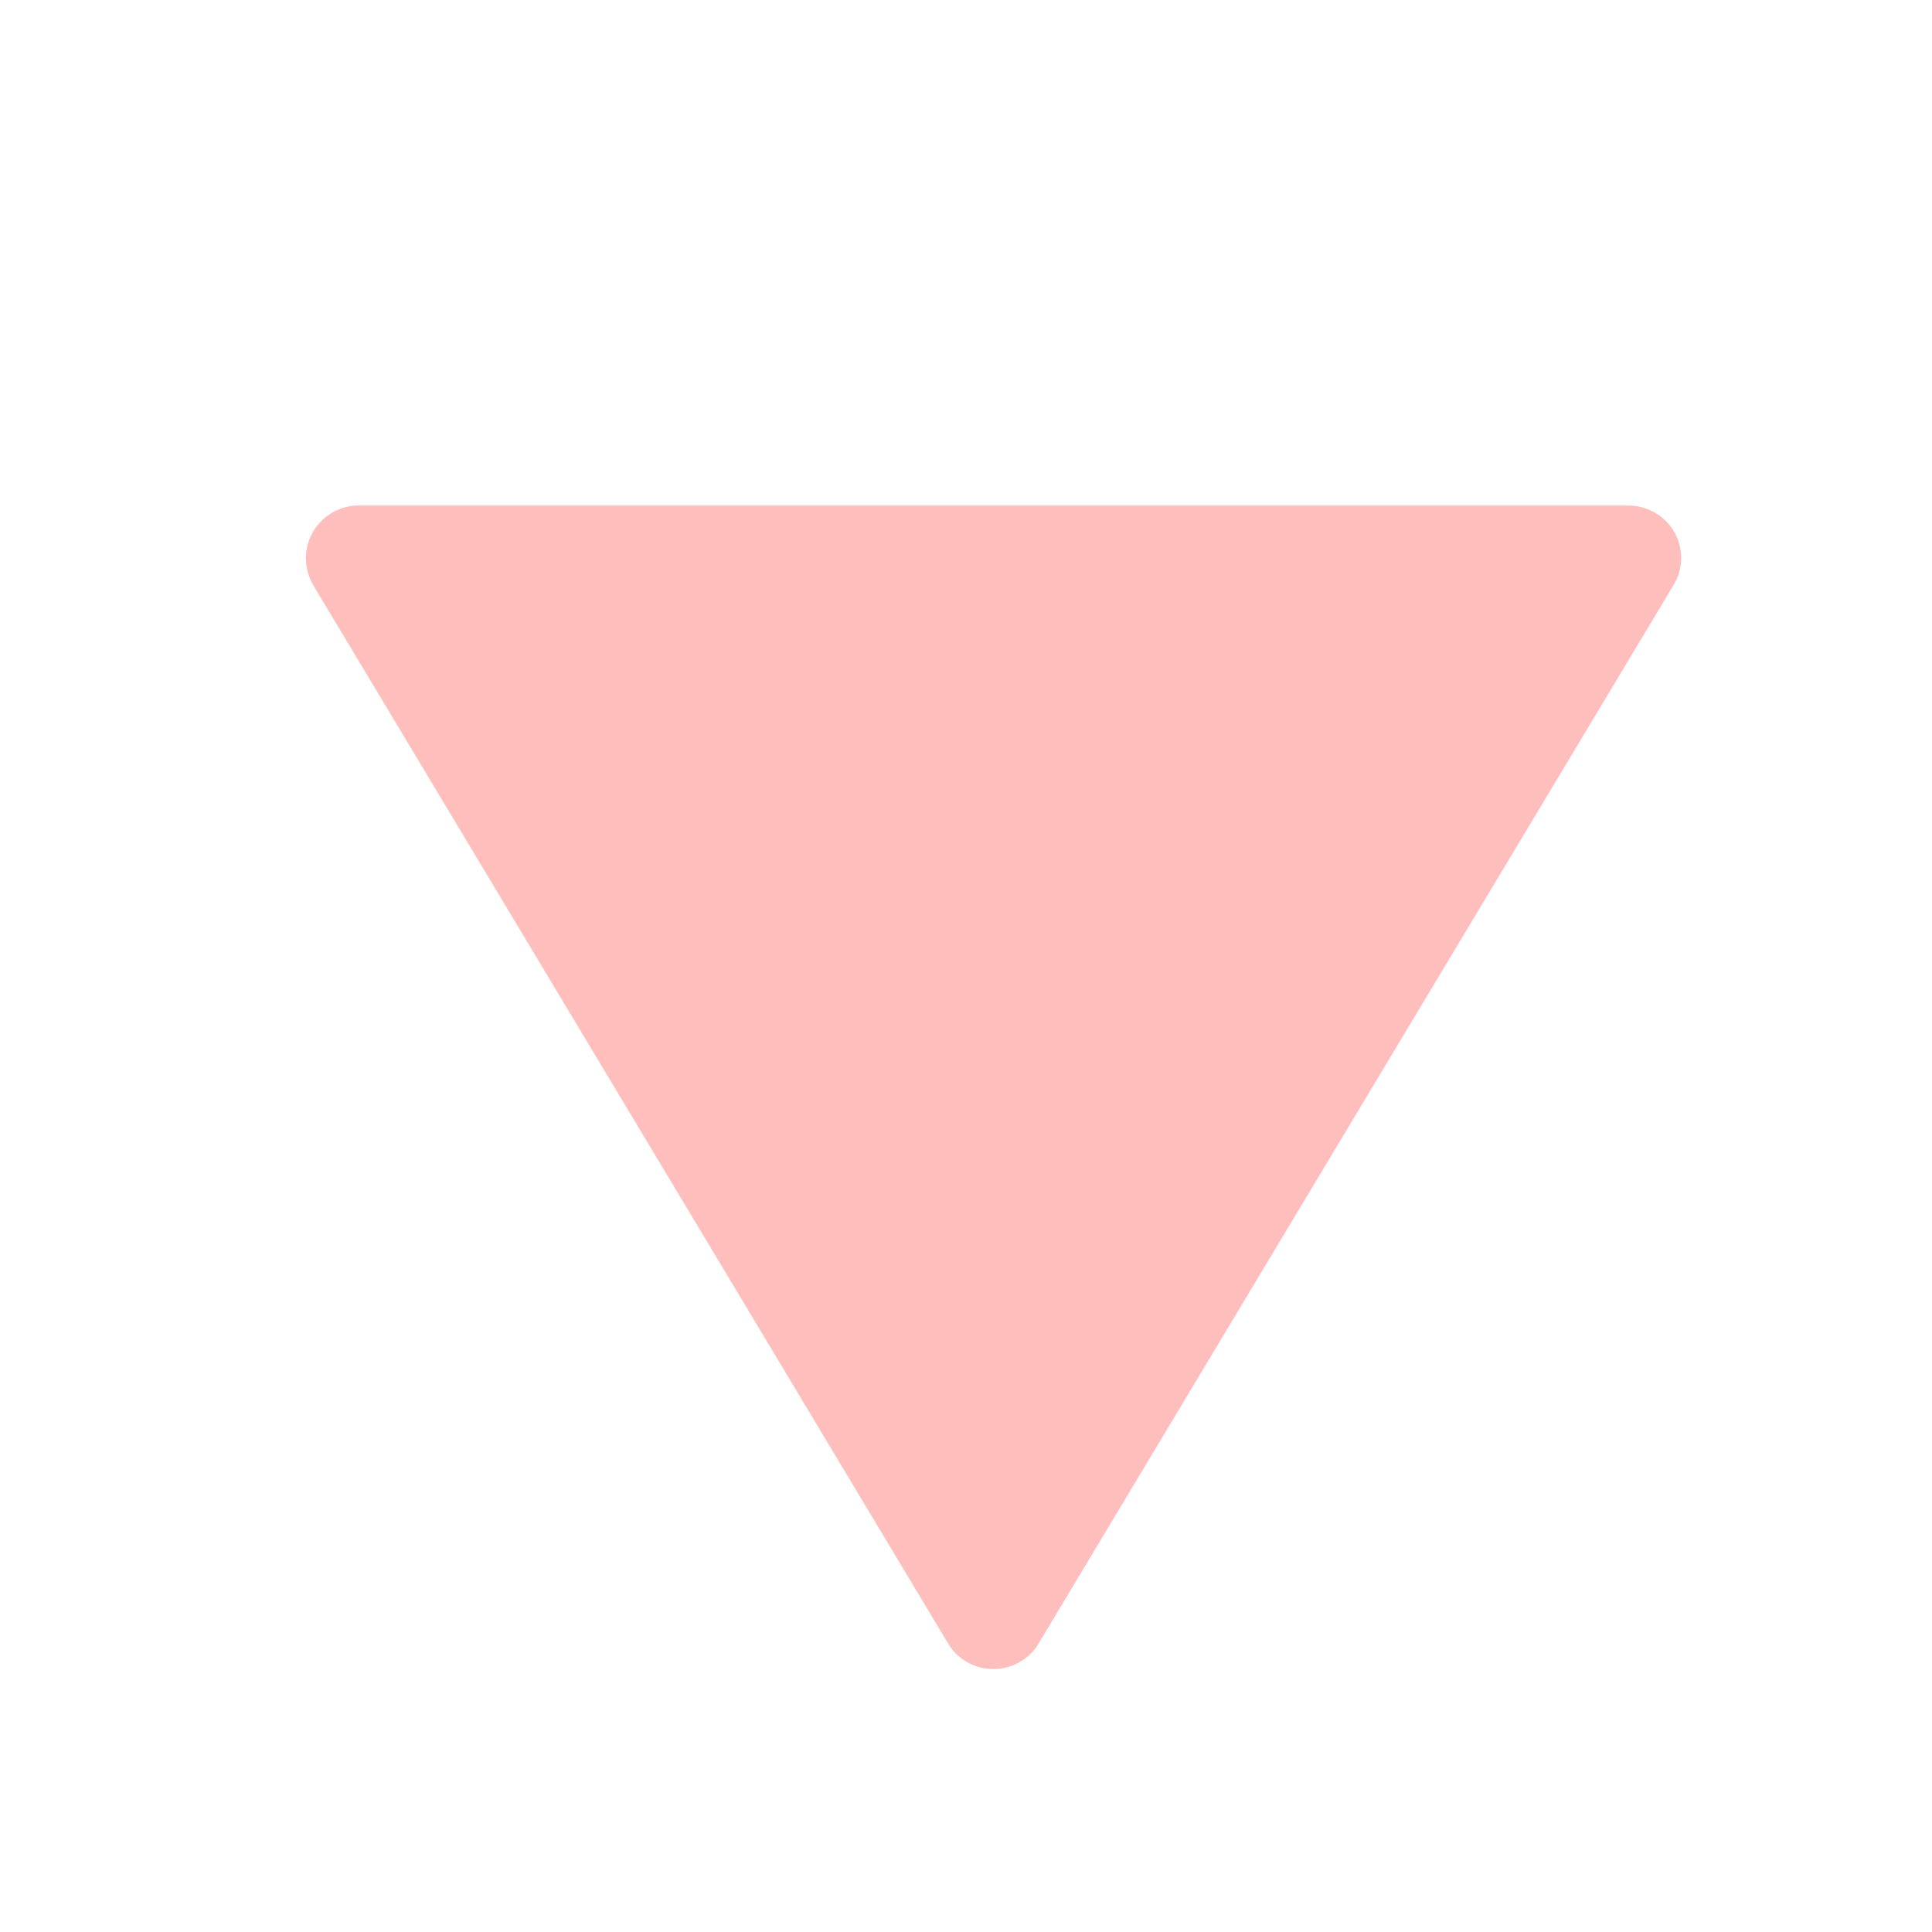 <?xml version="1.0" encoding="utf-8"?>
<!-- Generator: Adobe Illustrator 23.0.5, SVG Export Plug-In . SVG Version: 6.00 Build 0)  -->
<svg version="1.1" id="Capa_1" xmlns="http://www.w3.org/2000/svg" xmlns:xlink="http://www.w3.org/1999/xlink" x="0px" y="0px"
	 viewBox="0 0 490.7 490.7" style="enable-background:new 0 0 490.7 490.7;" xml:space="preserve">
<style type="text/css">
	.st0{fill:#FDBEBC;}
</style>
<path class="st0" d="M425.3,135.2c-2.4-4.2-6.9-6.8-11.7-6.8H91.1c-7.4,0-13.4,6-13.4,13.4c0,2.4,0.7,4.8,1.9,6.9l161.2,268.7
	c3.8,6.4,12.1,8.4,18.4,4.6c1.9-1.1,3.5-2.7,4.6-4.6l161.2-268.7C427.6,144.5,427.6,139.4,425.3,135.2z"/>
</svg>
